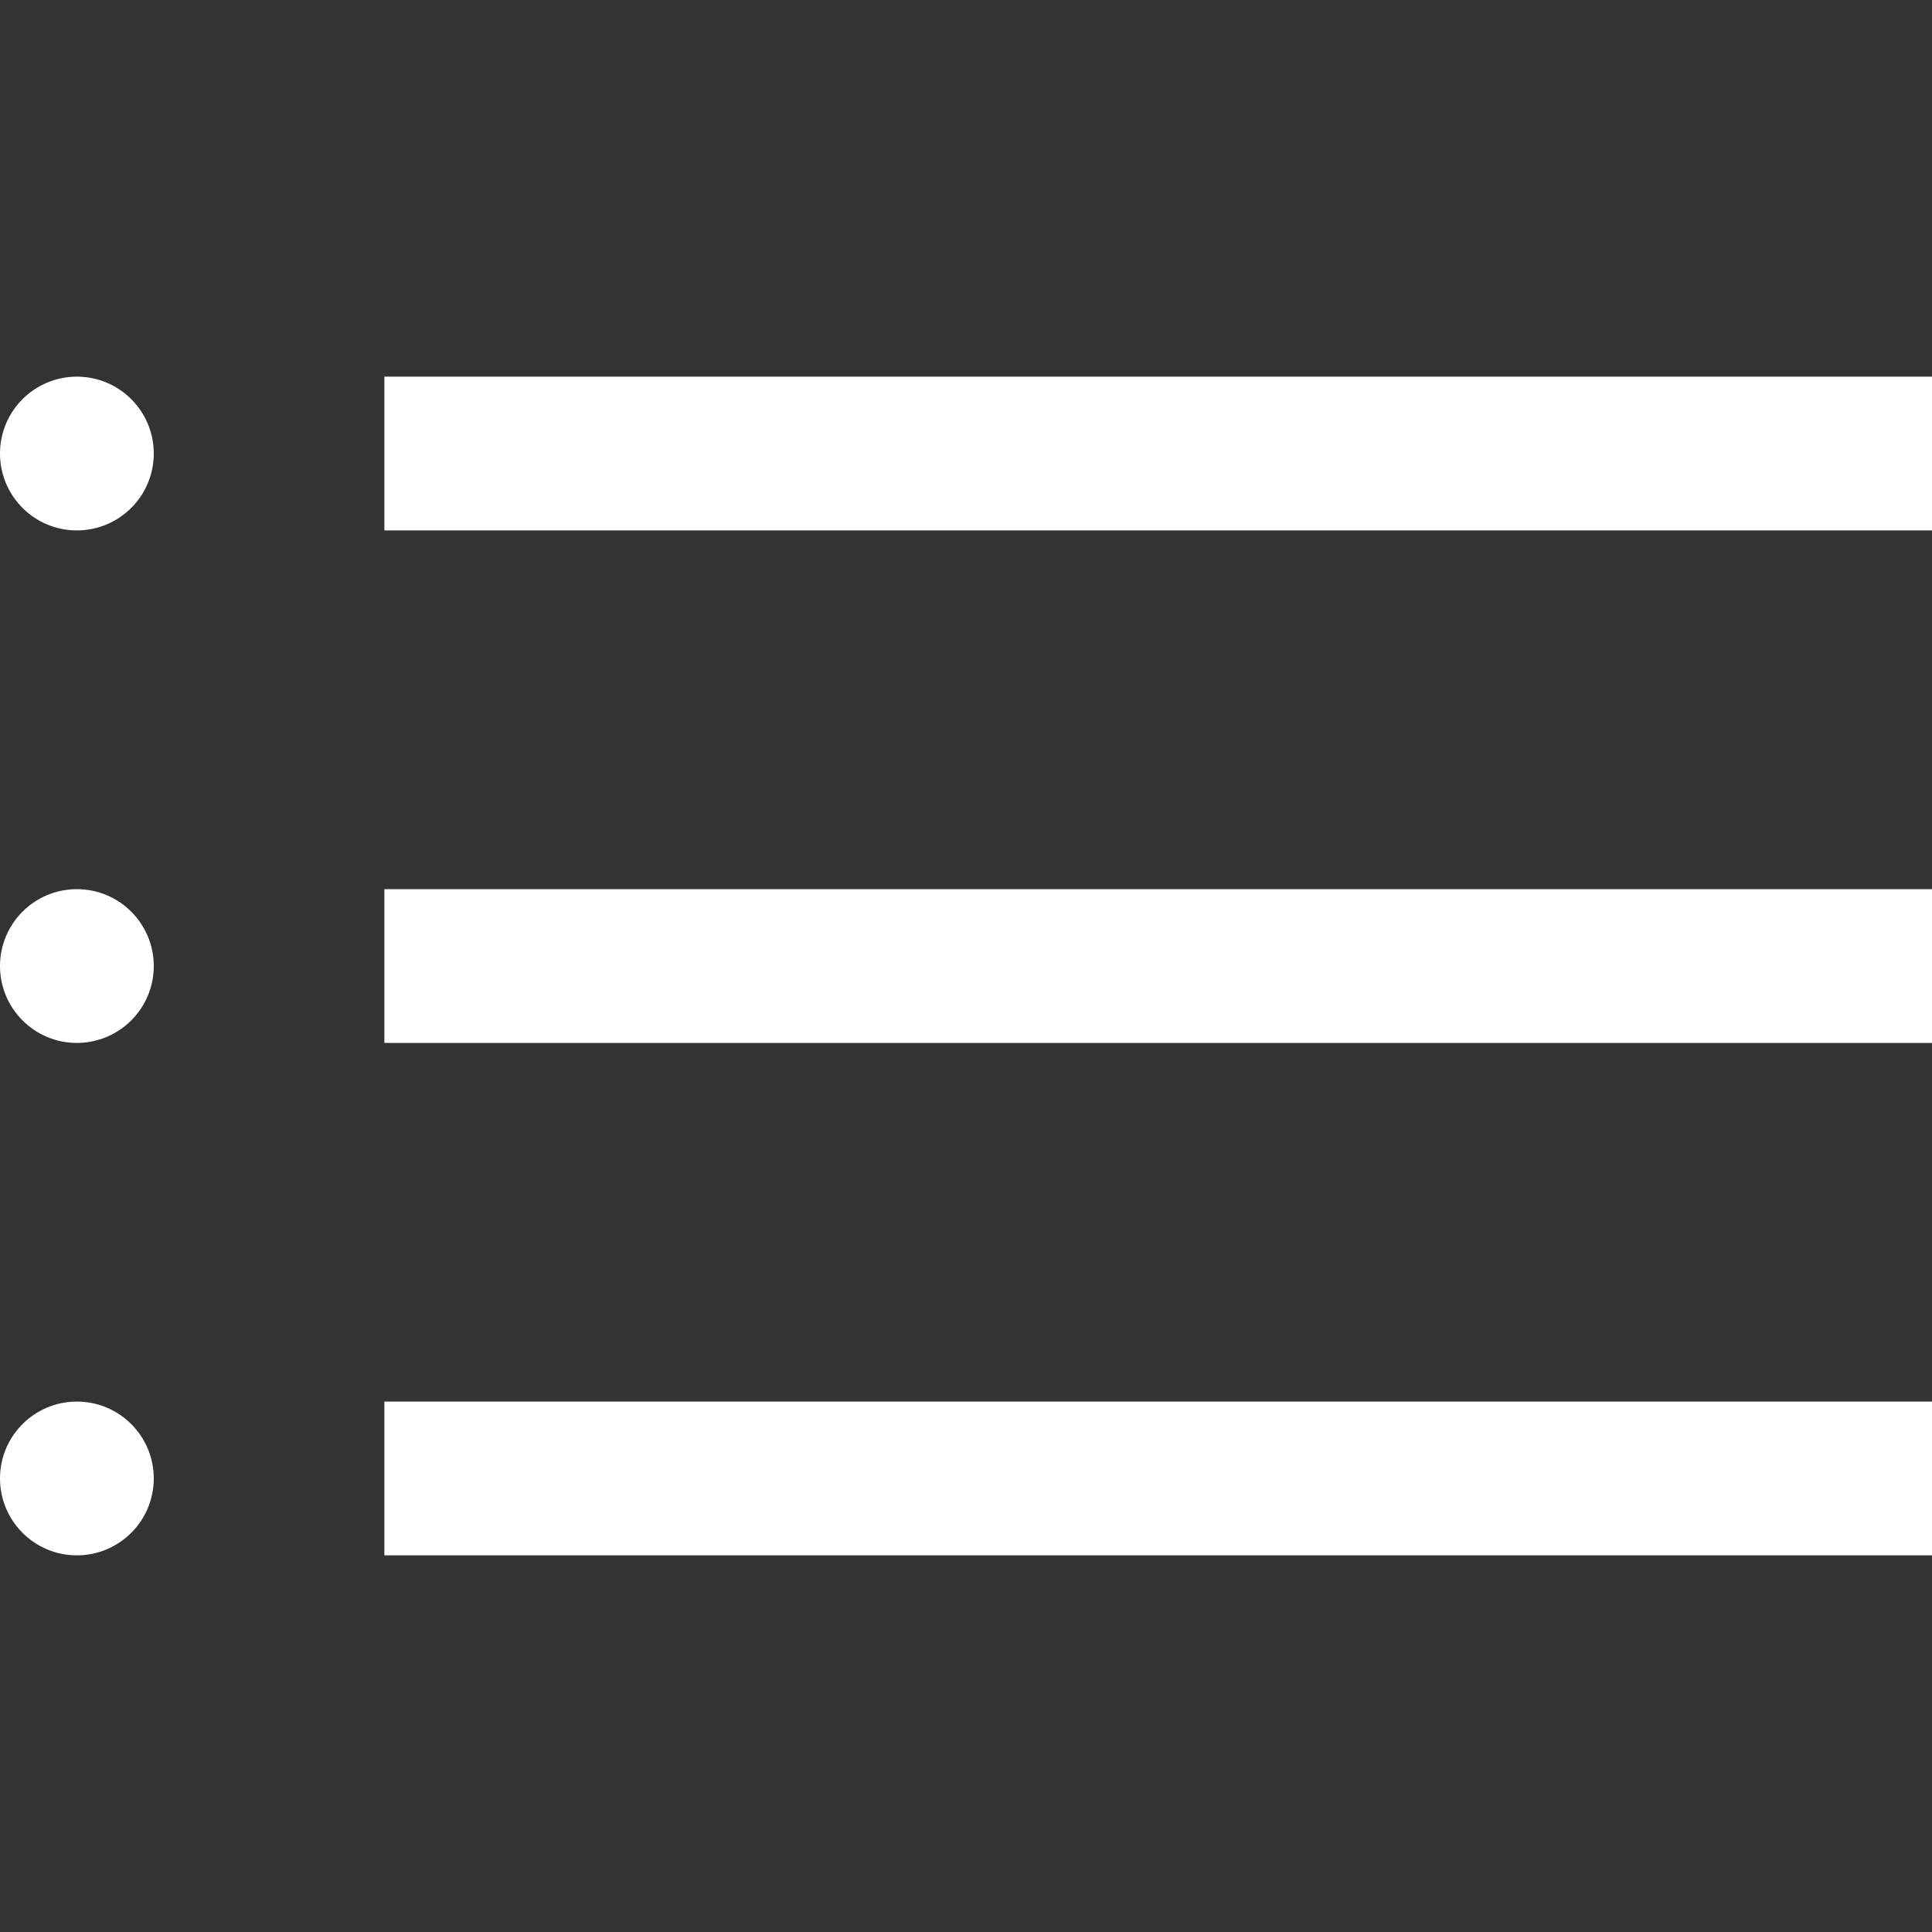 <svg width="22" height="22" viewBox="0 0 22 22" fill="none" xmlns="http://www.w3.org/2000/svg">
<rect x="0" y="0" width="22" height="22" fill="#333333" stroke="none"/>
<path d="M0.875 6.04C1.359 6.04 1.751 5.648 1.751 5.164C1.751 4.681 1.359 4.289 0.875 4.289C0.392 4.289 0 4.681 0 5.164C0 5.648 0.392 6.04 0.875 6.04Z" fill="white"/>
<path d="M22 4.289H4.377V6.04H22V4.289Z" fill="white"/>
<path d="M0.875 17.711C1.359 17.711 1.751 17.319 1.751 16.835C1.751 16.352 1.359 15.96 0.875 15.96C0.392 15.96 0 16.352 0 16.835C0 17.319 0.392 17.711 0.875 17.711Z" fill="white"/>
<path d="M22 15.96H4.377V17.711H22V15.96Z" fill="white"/>
<path d="M0.875 11.876C1.359 11.876 1.751 11.484 1.751 11C1.751 10.517 1.359 10.125 0.875 10.125C0.392 10.125 0 10.517 0 11C0 11.484 0.392 11.876 0.875 11.876Z" fill="white"/>
<path d="M22 10.125H4.377V11.876H22V10.125Z" fill="white"/>
</svg>
